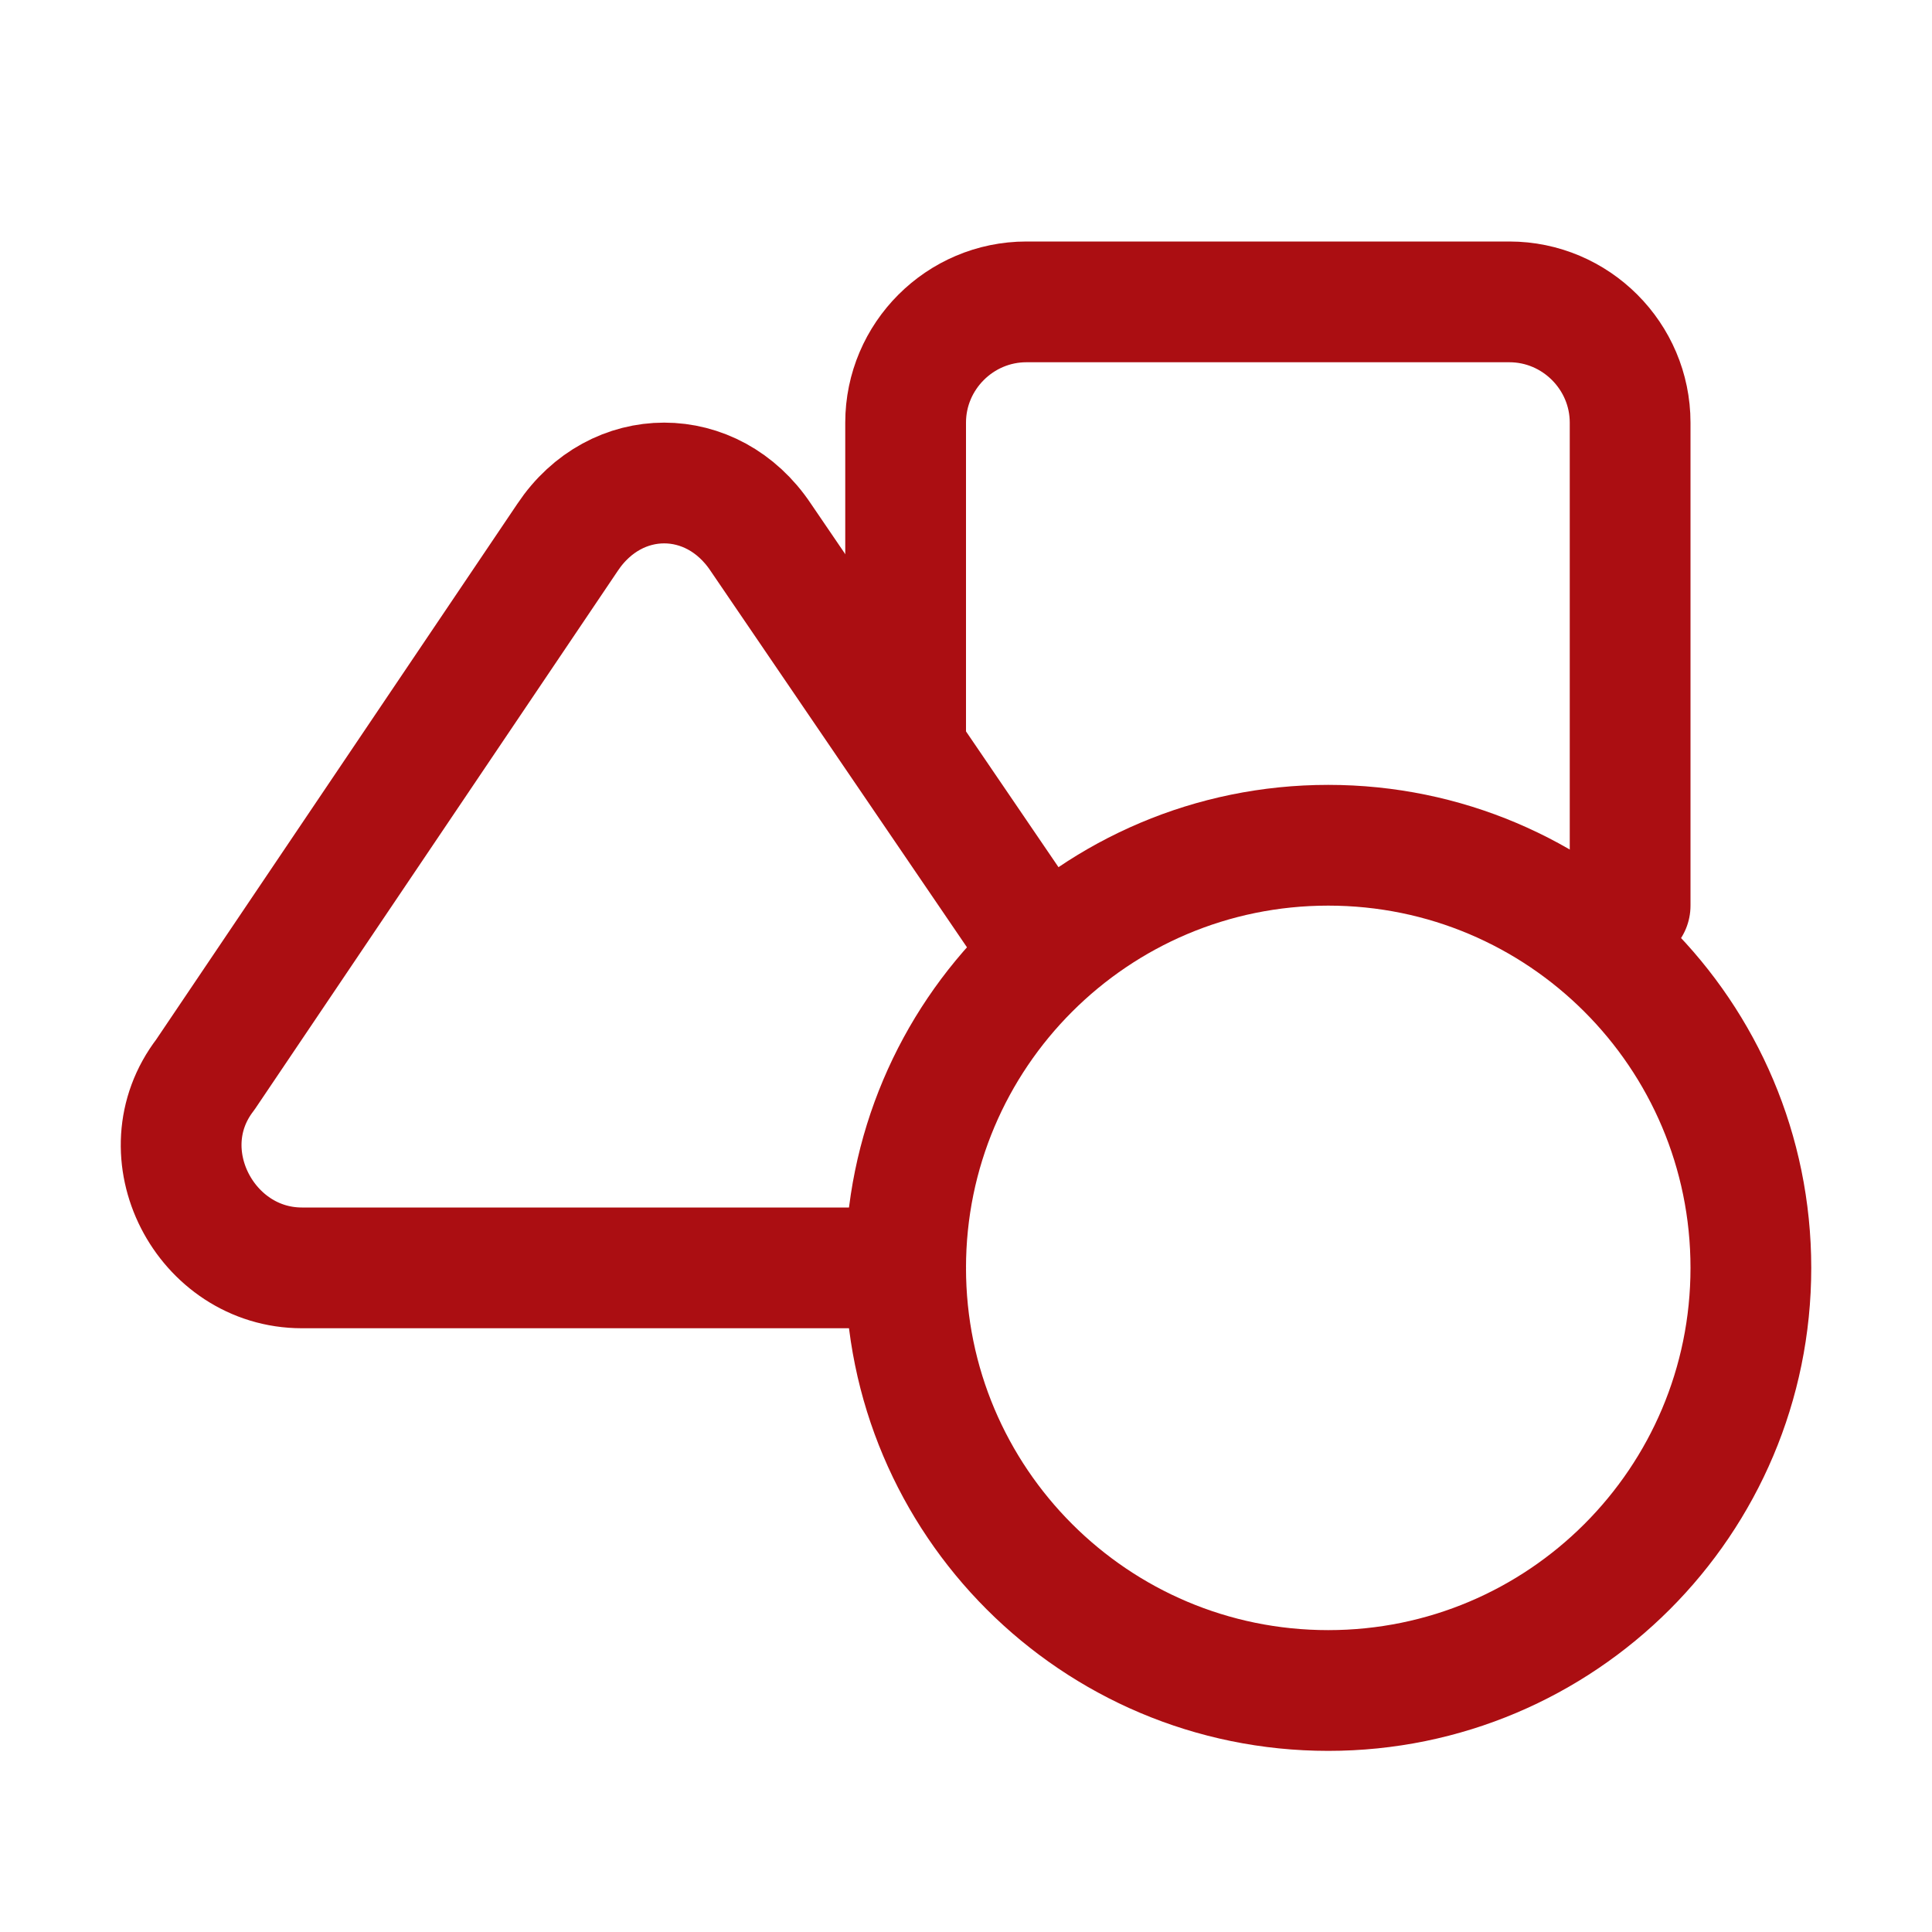 <svg width="48" height="48" viewBox="0 0 48 48" fill="none" xmlns="http://www.w3.org/2000/svg">
<path d="M33 42C38.799 42 43.5 37.299 43.5 31.5C43.5 25.701 38.799 21 33 21C27.201 21 22.5 25.701 22.5 31.5C22.5 37.299 27.201 42 33 42Z" stroke="#AB0E12" stroke-width="3" stroke-miterlimit="10" stroke-linecap="round" stroke-linejoin="round"/>
<path d="M25.951 23.7L18.901 13.35C17.701 11.55 15.301 11.55 14.101 13.35L5.101 26.7C3.601 28.65 5.101 31.5 7.501 31.5H22.501" stroke="#AB0E12" stroke-width="3" stroke-miterlimit="10" stroke-linecap="round" stroke-linejoin="round"/>
<path d="M22.5 18.6V10.5C22.5 8.85 23.85 7.5 25.5 7.5H37.5C39.15 7.5 40.5 8.85 40.5 10.5V22.5" stroke="#AB0E12" stroke-width="3" stroke-miterlimit="10" stroke-linecap="round" stroke-linejoin="round"/>
</svg>
